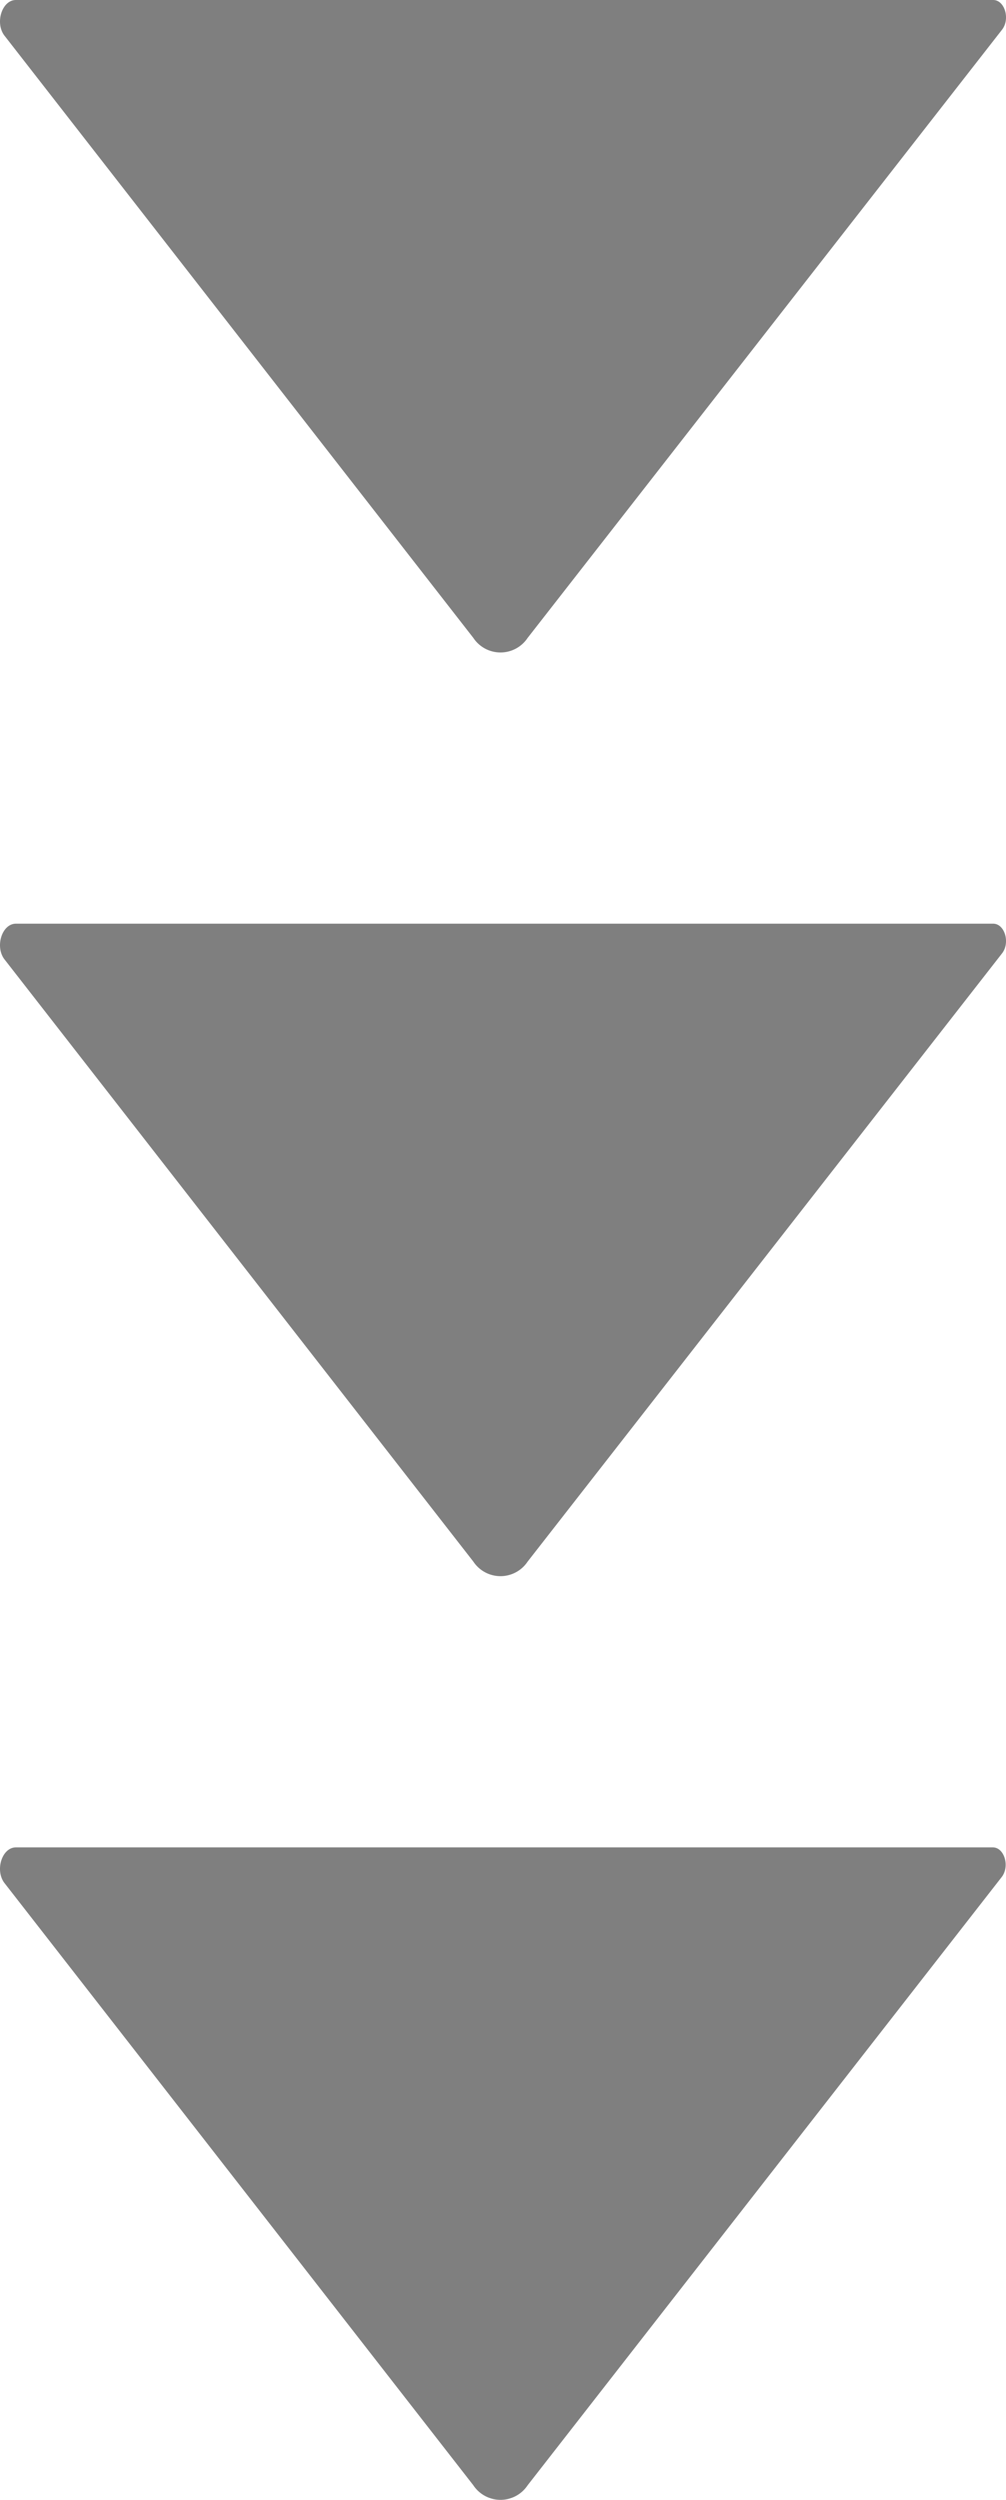 <svg preserveAspectRatio="xMidYMid meet" data-bbox="-0.001 0 55.56 138.025" viewBox="-0.001 0 55.56 138.025" xmlns="http://www.w3.org/2000/svg" data-type="shape" role="img" aria-labelledby="svgcid-yjt51tevl5ss"><title id="svgcid-yjt51tevl5ss"></title>
    <g>
        <g>
            <path d="M26.14 137.22a1.8 1.8 0 0 0 3 0l26.18-33.58c.46-.59.15-1.64-.49-1.64H.88c-.79 0-1.18 1.31-.61 2z" opacity=".5"></path>
            <path d="M26.14 86.22a1.8 1.8 0 0 0 3 0l26.2-33.58c.46-.59.15-1.64-.49-1.64H.88C.09 51-.3 52.31.27 53z" opacity=".5"></path>
            <path d="M26.14 35.22a1.8 1.8 0 0 0 3 0l26.2-33.58c.46-.59.15-1.64-.49-1.64H.88C.09 0-.3 1.31.27 2z" opacity=".5"></path>
        </g>
    </g>
</svg>